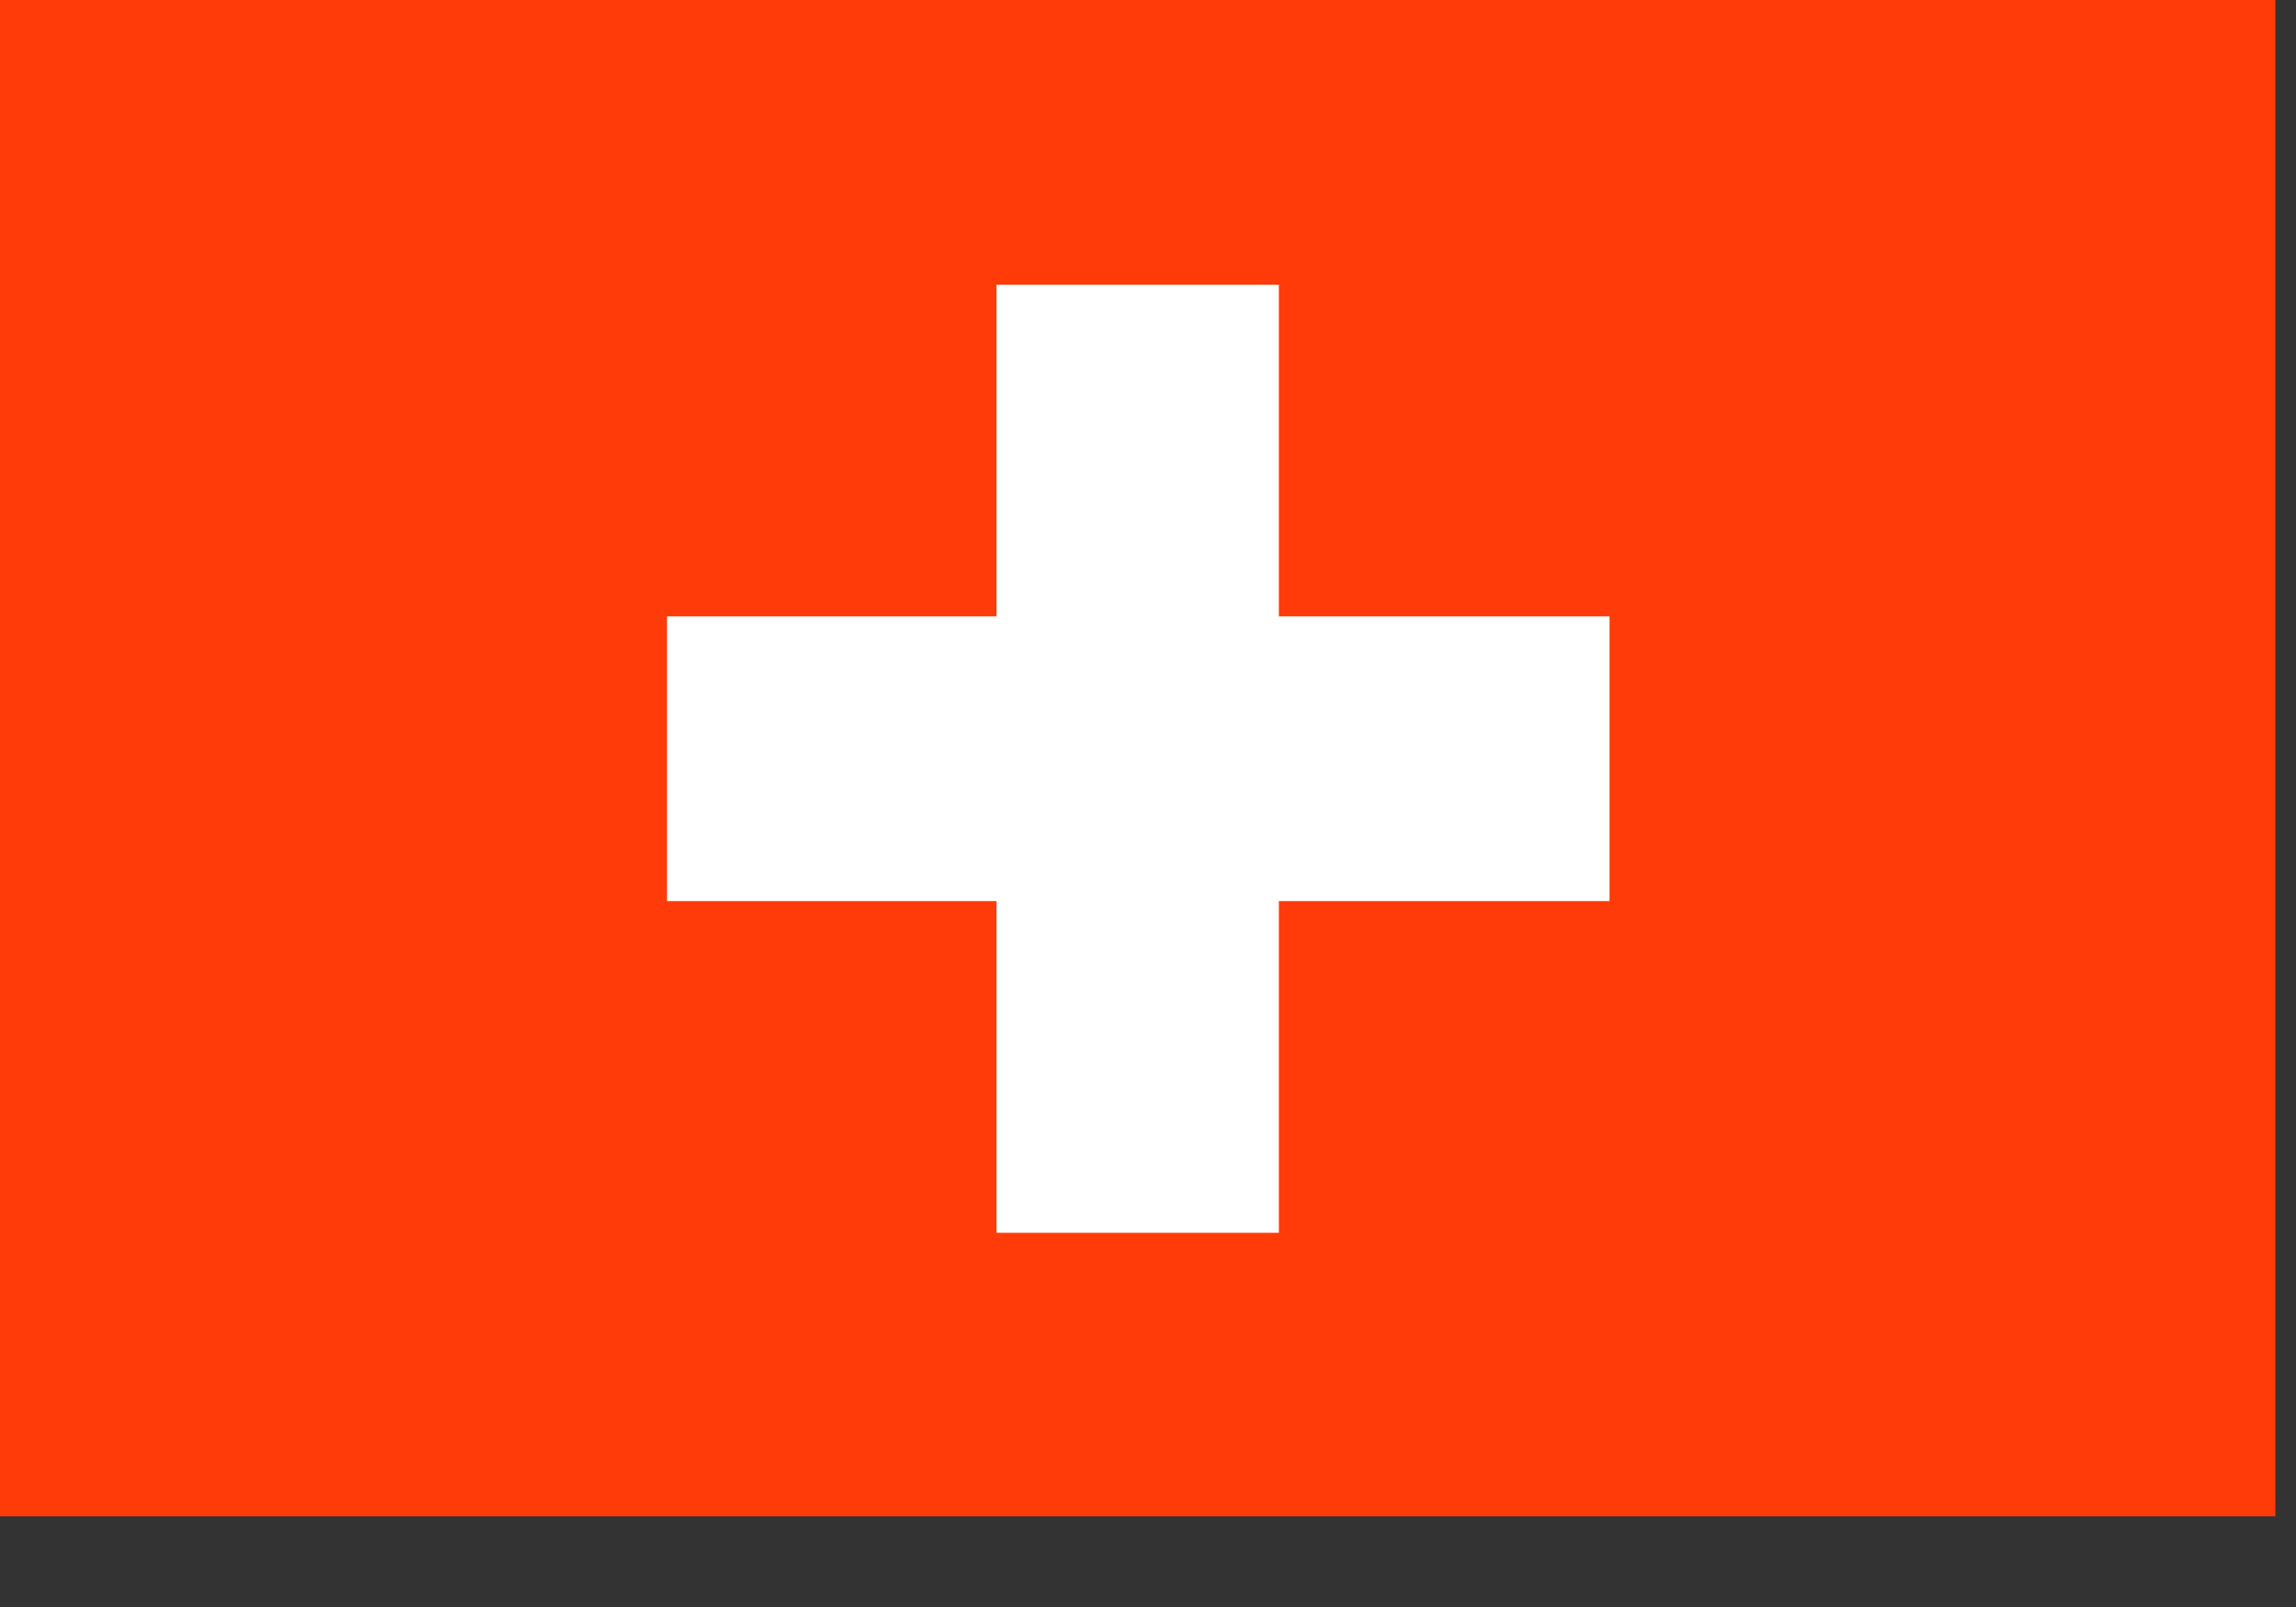 <svg xmlns="http://www.w3.org/2000/svg" width="20" height="14" viewBox="0 0 20 14">
  <rect x="0" y="0" width="20" height="14" fill="#333333" stroke="none"/>
  <g fill="none">
    <rect width="19.82" height="13.21" fill="#FF3B0A"/>
    <rect width="8.21" height="2.48" x="5.81" y="5.37" fill="#FFF"/>
    <rect width="2.46" height="8.26" x="8.68" y="2.48" fill="#FFF"/>
  </g>
</svg>
